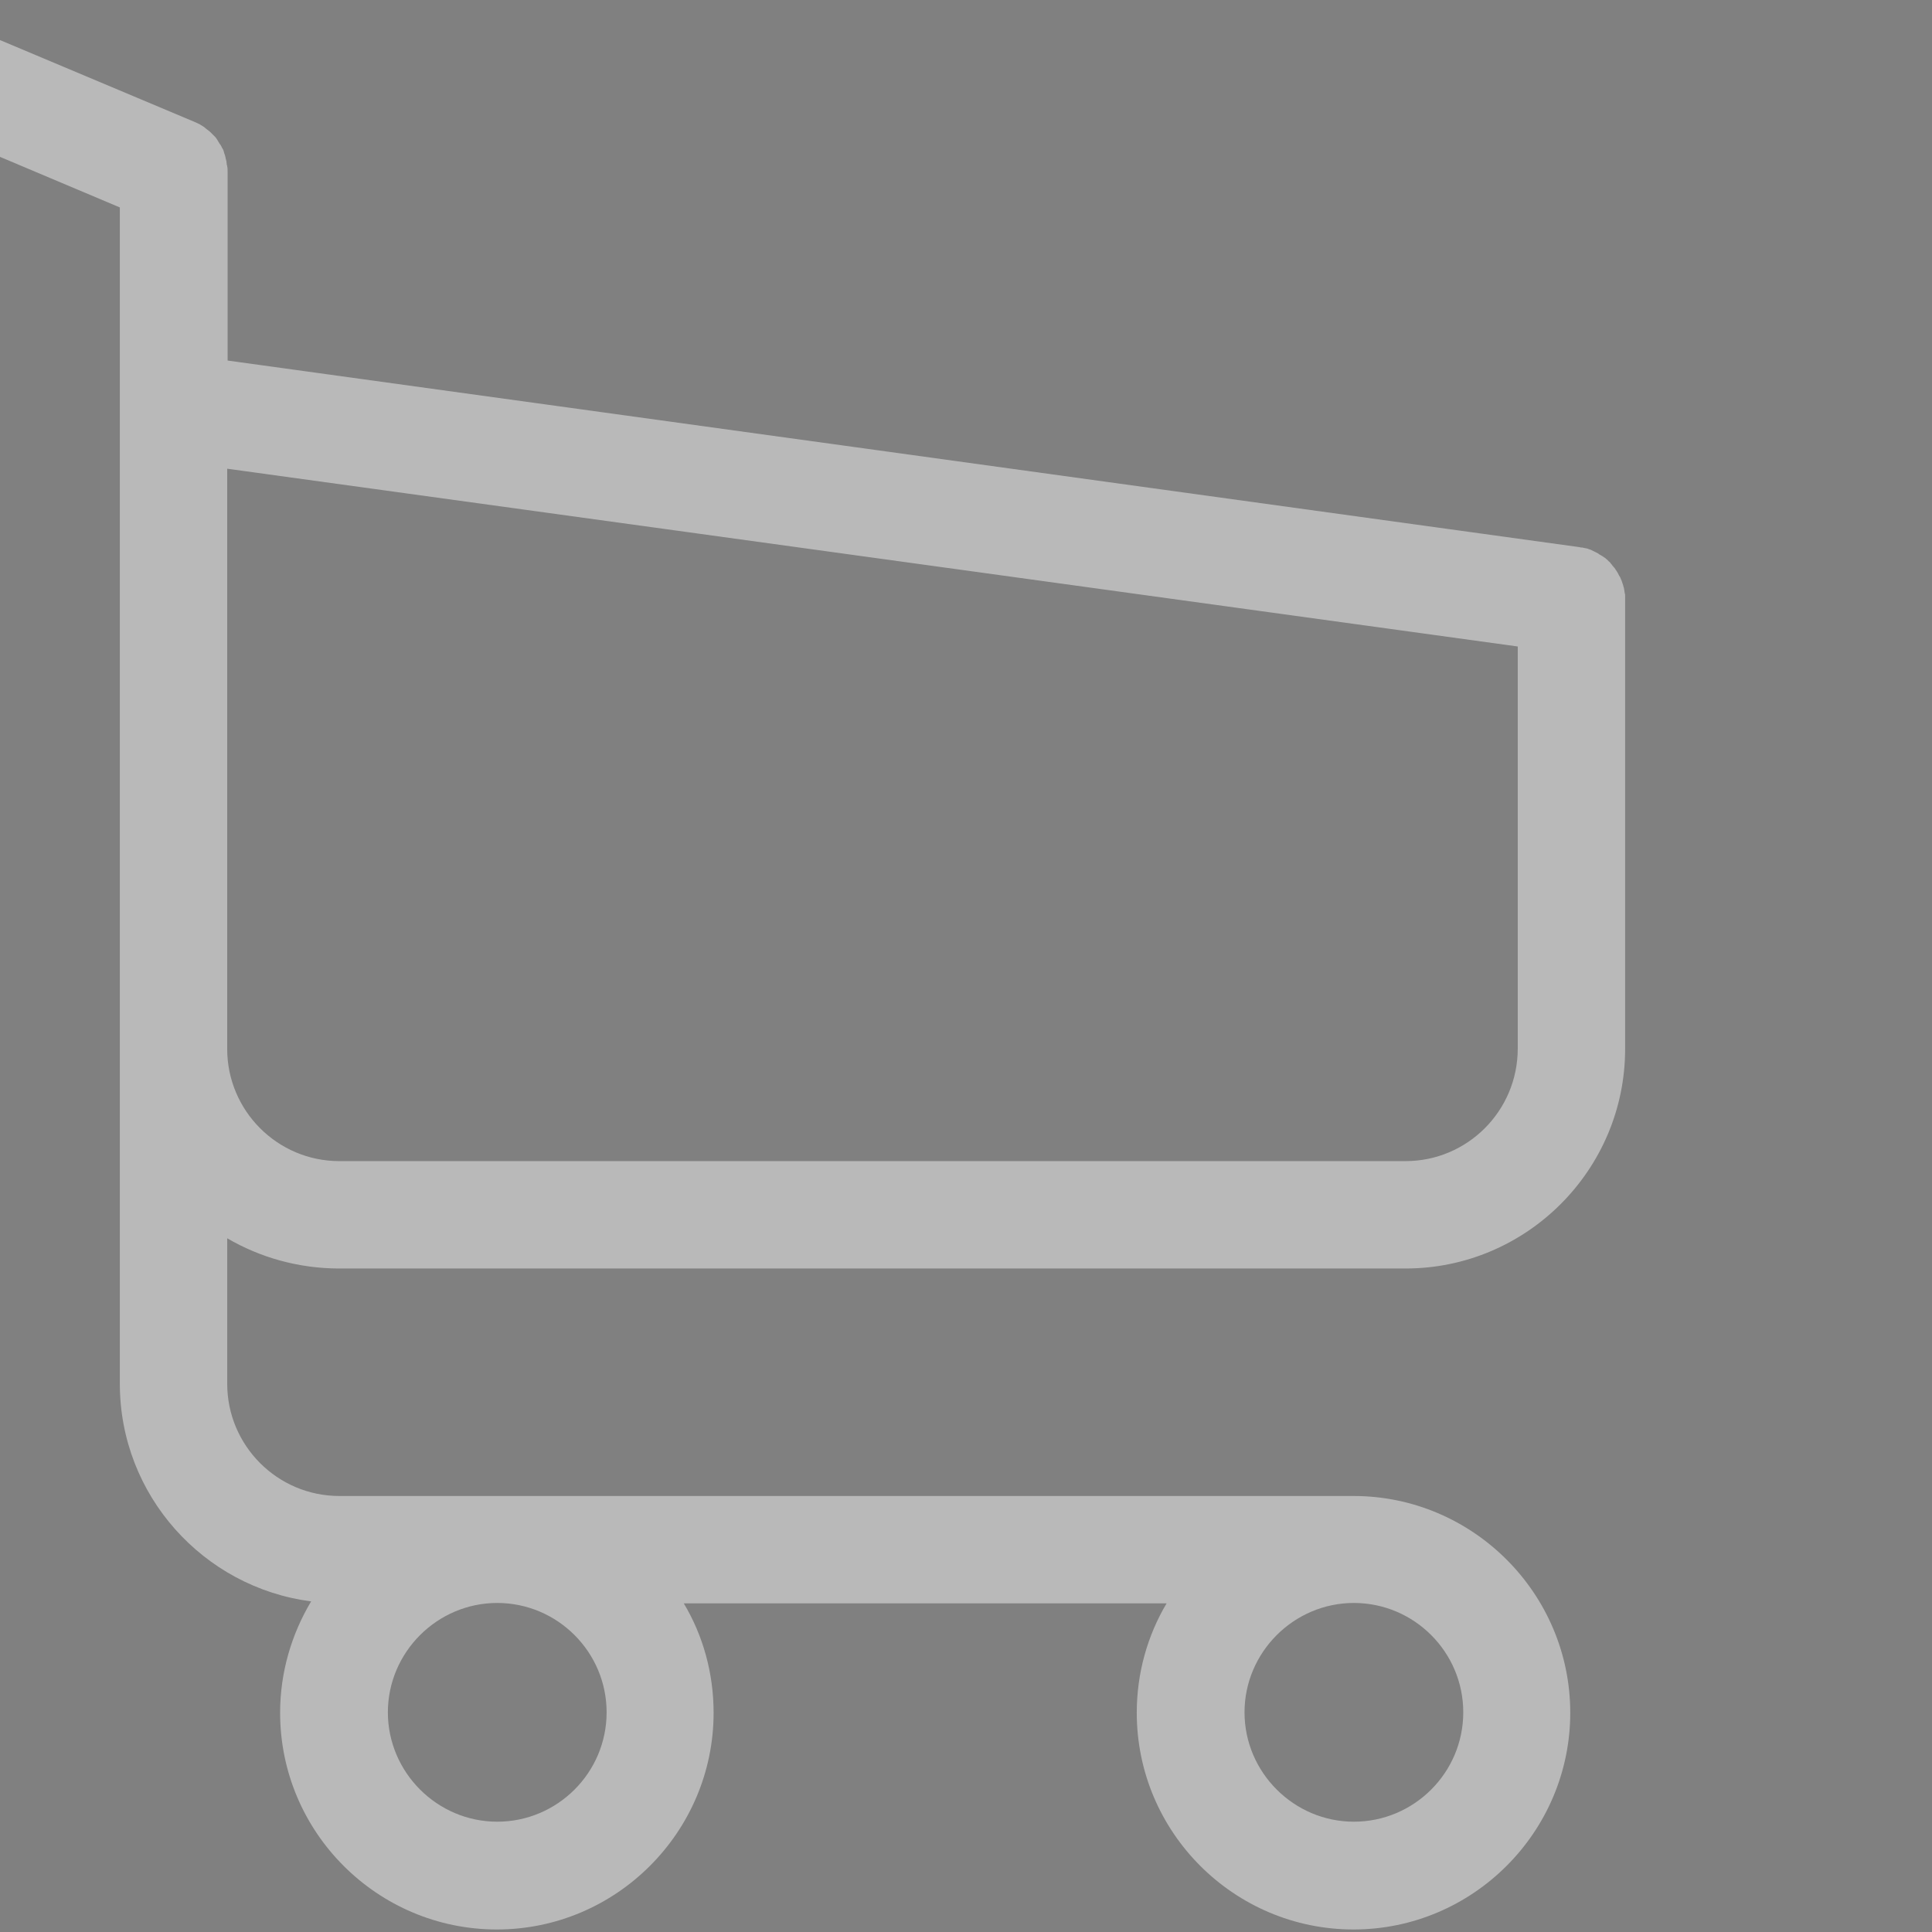 <?xml version="1.0" encoding="UTF-8" standalone="no"?>
<!-- Created with Inkscape (http://www.inkscape.org/) -->

<svg
   xmlns:dc="http://purl.org/dc/elements/1.1/"
   xmlns:cc="http://creativecommons.org/ns#"
   xmlns:rdf="http://www.w3.org/1999/02/22-rdf-syntax-ns#"
   xmlns:svg="http://www.w3.org/2000/svg"
   xmlns="http://www.w3.org/2000/svg"
   xmlns:sodipodi="http://sodipodi.sourceforge.net/DTD/sodipodi-0.dtd"
   xmlns:inkscape="http://www.inkscape.org/namespaces/inkscape"
   width="20"
   height="20"
   viewBox="0 0 5.292 5.292"
   version="1.1"
   id="svg8"
   inkscape:version="0.92.2 (5c3e80d, 2017-08-06)"
   sodipodi:docname="basket 20px.svg">
  <rect x="0" y="0" width="5.292" height="5.292" fill="#808080" stroke="none"/>
  <defs
     id="defs2" />
  <sodipodi:namedview
     id="base"
     pagecolor="#ffffff"
     bordercolor="#666666"
     borderopacity="1.0"
     inkscape:pageopacity="0.0"
     inkscape:pageshadow="2"
     inkscape:zoom="3.959798"
     inkscape:cx="97.412438"
     inkscape:cy="19.127352"
     inkscape:document-units="mm"
     inkscape:current-layer="g4907"
     showgrid="false"
     units="px"
     inkscape:window-width="2560"
     inkscape:window-height="1017"
     inkscape:window-x="-8"
     inkscape:window-y="73"
     inkscape:window-maximized="1"
     showguides="true"
     inkscape:guide-bbox="true"
     inkscape:snap-global="false" />
  <g
     inkscape:label="Layer 1"
     inkscape:groupmode="layer"
     id="layer1"
     transform="translate(0,-291.708)">
    <g
       transform="matrix(1.395,0,0,1.395,492.672,-578.525)"
       style="opacity:0.45"
       id="g1052"
       inkscape:export-filename="D:\msvystunov\Ted a car\LOGOW4.png"
       inkscape:export-xdpi="90"
       inkscape:export-ydpi="90">
      <g
         transform="translate(23.546,11.153)"
         id="g1050">
        <g
           style="opacity:1"
           id="g4907"
           transform="matrix(0.411,0,0,0.411,583.392,1210.047)"
           inkscape:export-xdpi="90"
           inkscape:export-ydpi="90">
          <g
             id="g4850"
             transform="matrix(0.019,0,0,0.019,-2337.183,-1453.499)"
             style="fill:#ffffff">
            <g
               id="g4794"
               style="fill:#ffffff">
              <path
                 id="path4792"
                 d="m 146.069,320.369 h 268.1 c 30.4,0 55.2,-24.8 55.2,-55.2 v -112.8 c 0,-0.1 0,-0.3 0,-0.4 0,-0.3 0,-0.5 0,-0.8 0,-0.2 0,-0.4 -0.1,-0.6 0,-0.2 -0.1,-0.5 -0.1,-0.7 0,-0.2 -0.1,-0.4 -0.1,-0.6 -0.1,-0.2 -0.1,-0.4 -0.2,-0.7 -0.1,-0.2 -0.1,-0.4 -0.2,-0.6 -0.1,-0.2 -0.1,-0.4 -0.2,-0.6 -0.1,-0.2 -0.2,-0.4 -0.3,-0.7 -0.1,-0.2 -0.2,-0.4 -0.3,-0.5 -0.1,-0.2 -0.2,-0.4 -0.3,-0.6 -0.1,-0.2 -0.2,-0.3 -0.3,-0.5 -0.1,-0.2 -0.3,-0.4 -0.4,-0.6 -0.1,-0.2 -0.2,-0.3 -0.4,-0.5 -0.1,-0.2 -0.3,-0.3 -0.4,-0.5 -0.1,-0.2 -0.3,-0.3 -0.4,-0.5 -0.1,-0.2 -0.3,-0.3 -0.4,-0.4 -0.2,-0.2 -0.3,-0.3 -0.5,-0.5 -0.2,-0.1 -0.3,-0.3 -0.5,-0.4 -0.2,-0.1 -0.4,-0.3 -0.6,-0.4 -0.2,-0.1 -0.3,-0.2 -0.5,-0.3 -0.2,-0.1 -0.4,-0.2 -0.6,-0.4 -0.2,-0.1 -0.4,-0.2 -0.6,-0.3 -0.2,-0.1 -0.4,-0.2 -0.6,-0.3 -0.2,-0.1 -0.4,-0.2 -0.6,-0.3 -0.2,-0.1 -0.4,-0.1 -0.6,-0.2 -0.2,-0.1 -0.5,-0.2 -0.7,-0.2 -0.2,0 -0.4,-0.1 -0.5,-0.1 -0.3,-0.1 -0.5,-0.1 -0.8,-0.1 -0.1,0 -0.2,-0.1 -0.4,-0.1 l -339.8,-46.9 v -47.4 c 0,-0.5 0,-1 -0.1,-1.4 0,-0.1 0,-0.2 -0.1,-0.4 0,-0.3 -0.1,-0.6 -0.1,-0.9 -0.1,-0.3 -0.1,-0.5 -0.2,-0.8 0,-0.2 -0.1,-0.3 -0.1,-0.5 -0.1,-0.3 -0.2,-0.6 -0.3,-0.9 0,-0.1 -0.1,-0.3 -0.1,-0.4 -0.1,-0.3 -0.2,-0.5 -0.4,-0.8 -0.1,-0.1 -0.1,-0.3 -0.2,-0.4 -0.1,-0.2 -0.2,-0.4 -0.4,-0.6 -0.1,-0.2 -0.2,-0.3 -0.3,-0.5 -0.1,-0.2 -0.2,-0.3 -0.3,-0.5 -0.1,-0.2 -0.3,-0.4 -0.4,-0.6 -0.1,-0.1 -0.2,-0.2 -0.3,-0.3 -0.2,-0.2 -0.4,-0.4 -0.6,-0.6 -0.1,-0.1 -0.2,-0.2 -0.3,-0.3 -0.2,-0.2 -0.4,-0.4 -0.7,-0.6 -0.1,-0.1 -0.3,-0.2 -0.4,-0.3 -0.2,-0.2 -0.4,-0.3 -0.6,-0.5 -0.3,-0.2 -0.6,-0.4 -0.8,-0.5 -0.1,-0.1 -0.2,-0.1 -0.3,-0.2 -0.4,-0.2 -0.9,-0.4 -1.3,-0.6 l -73.7,-31 c -6.9,-2.9 -14.8,0.3 -17.7,7.2 -2.9,6.9 0.3,14.8 7.2,17.7 l 65.4,27.6 v 61.2 9.7 74.4 66.5 84 c 0,28 21,51.2 48.1,54.7 -4.9,8.2 -7.8,17.8 -7.8,28 0,30.1 24.5,54.5 54.5,54.5 30,0 54.5,-24.5 54.5,-54.5 0,-10 -2.7,-19.5 -7.5,-27.5 h 121.4 c -4.8,8.1 -7.5,17.5 -7.5,27.5 0,30.1 24.5,54.5 54.5,54.5 30,0 54.5,-24.5 54.5,-54.5 0,-30 -24.5,-54.5 -54.5,-54.5 h -255 c -15.6,0 -28.2,-12.7 -28.2,-28.2 v -36.6 c 8.2,4.8 17.9,7.6 28.2,7.6 z m 67.2,111.6 c 0,15.2 -12.4,27.5 -27.5,27.5 -15.1,0 -27.5,-12.4 -27.5,-27.5 0,-15.1 12.4,-27.5 27.5,-27.5 15.1,0 27.5,12.3 27.5,27.5 z m 215.4,0 c 0,15.2 -12.4,27.5 -27.5,27.5 -15.1,0 -27.5,-12.4 -27.5,-27.5 0,-15.1 12.4,-27.5 27.5,-27.5 15.1,0 27.5,12.3 27.5,27.5 z m -14.5,-138.6 h -268.1 c -15.6,0 -28.2,-12.7 -28.2,-28.2 v -66.5 -74.4 -5 l 324.5,44.7 v 101.1 c 0,15.7 -12.7,28.3 -28.2,28.3 z"
                 inkscape:connector-curvature="0"
                 style="fill:#ffffff" />
            </g>
            <g
               id="g4796"
               style="fill:#ffffff" />
            <g
               id="g4798"
               style="fill:#ffffff" />
            <g
               id="g4800"
               style="fill:#ffffff" />
            <g
               id="g4802"
               style="fill:#ffffff" />
            <g
               id="g4804"
               style="fill:#ffffff" />
            <g
               id="g4806"
               style="fill:#ffffff" />
            <g
               id="g4808"
               style="fill:#ffffff" />
            <g
               id="g4810"
               style="fill:#ffffff" />
            <g
               id="g4812"
               style="fill:#ffffff" />
            <g
               id="g4814"
               style="fill:#ffffff" />
            <g
               id="g4816"
               style="fill:#ffffff" />
            <g
               id="g4818"
               style="fill:#ffffff" />
            <g
               id="g4820"
               style="fill:#ffffff" />
            <g
               id="g4822"
               style="fill:#ffffff" />
            <g
               id="g4824"
               style="fill:#ffffff" />
          </g>
        </g>
      </g>
    </g>
    <flowRoot
       xml:space="preserve"
       id="flowRoot1078"
       style="font-style:normal;font-weight:normal;font-size:40px;line-height:1.25;font-family:sans-serif;letter-spacing:0px;word-spacing:0px;fill:#000000;fill-opacity:1;stroke:none"
       transform="matrix(0.265,0,0,0.265,0,163.385)"><flowRegion
         id="flowRegion1080"><rect
           id="rect1082"
           width="2005.714"
           height="851.429"
           x="3142.857"
           y="1196.429" /></flowRegion><flowPara
         id="flowPara1084"></flowPara></flowRoot>    <flowRoot
       xml:space="preserve"
       id="flowRoot1088"
       style="font-style:normal;font-weight:normal;font-size:40px;line-height:1.25;font-family:sans-serif;letter-spacing:0px;word-spacing:0px;fill:#000000;fill-opacity:1;stroke:none"
       transform="matrix(0.265,0,0,0.265,0,163.385)"><flowRegion
         id="flowRegion1090"><rect
           id="rect1092"
           width="97.143"
           height="68.571"
           x="6091.429"
           y="1276.429" /></flowRegion><flowPara
         id="flowPara1094"></flowPara></flowRoot>  </g>
</svg>
